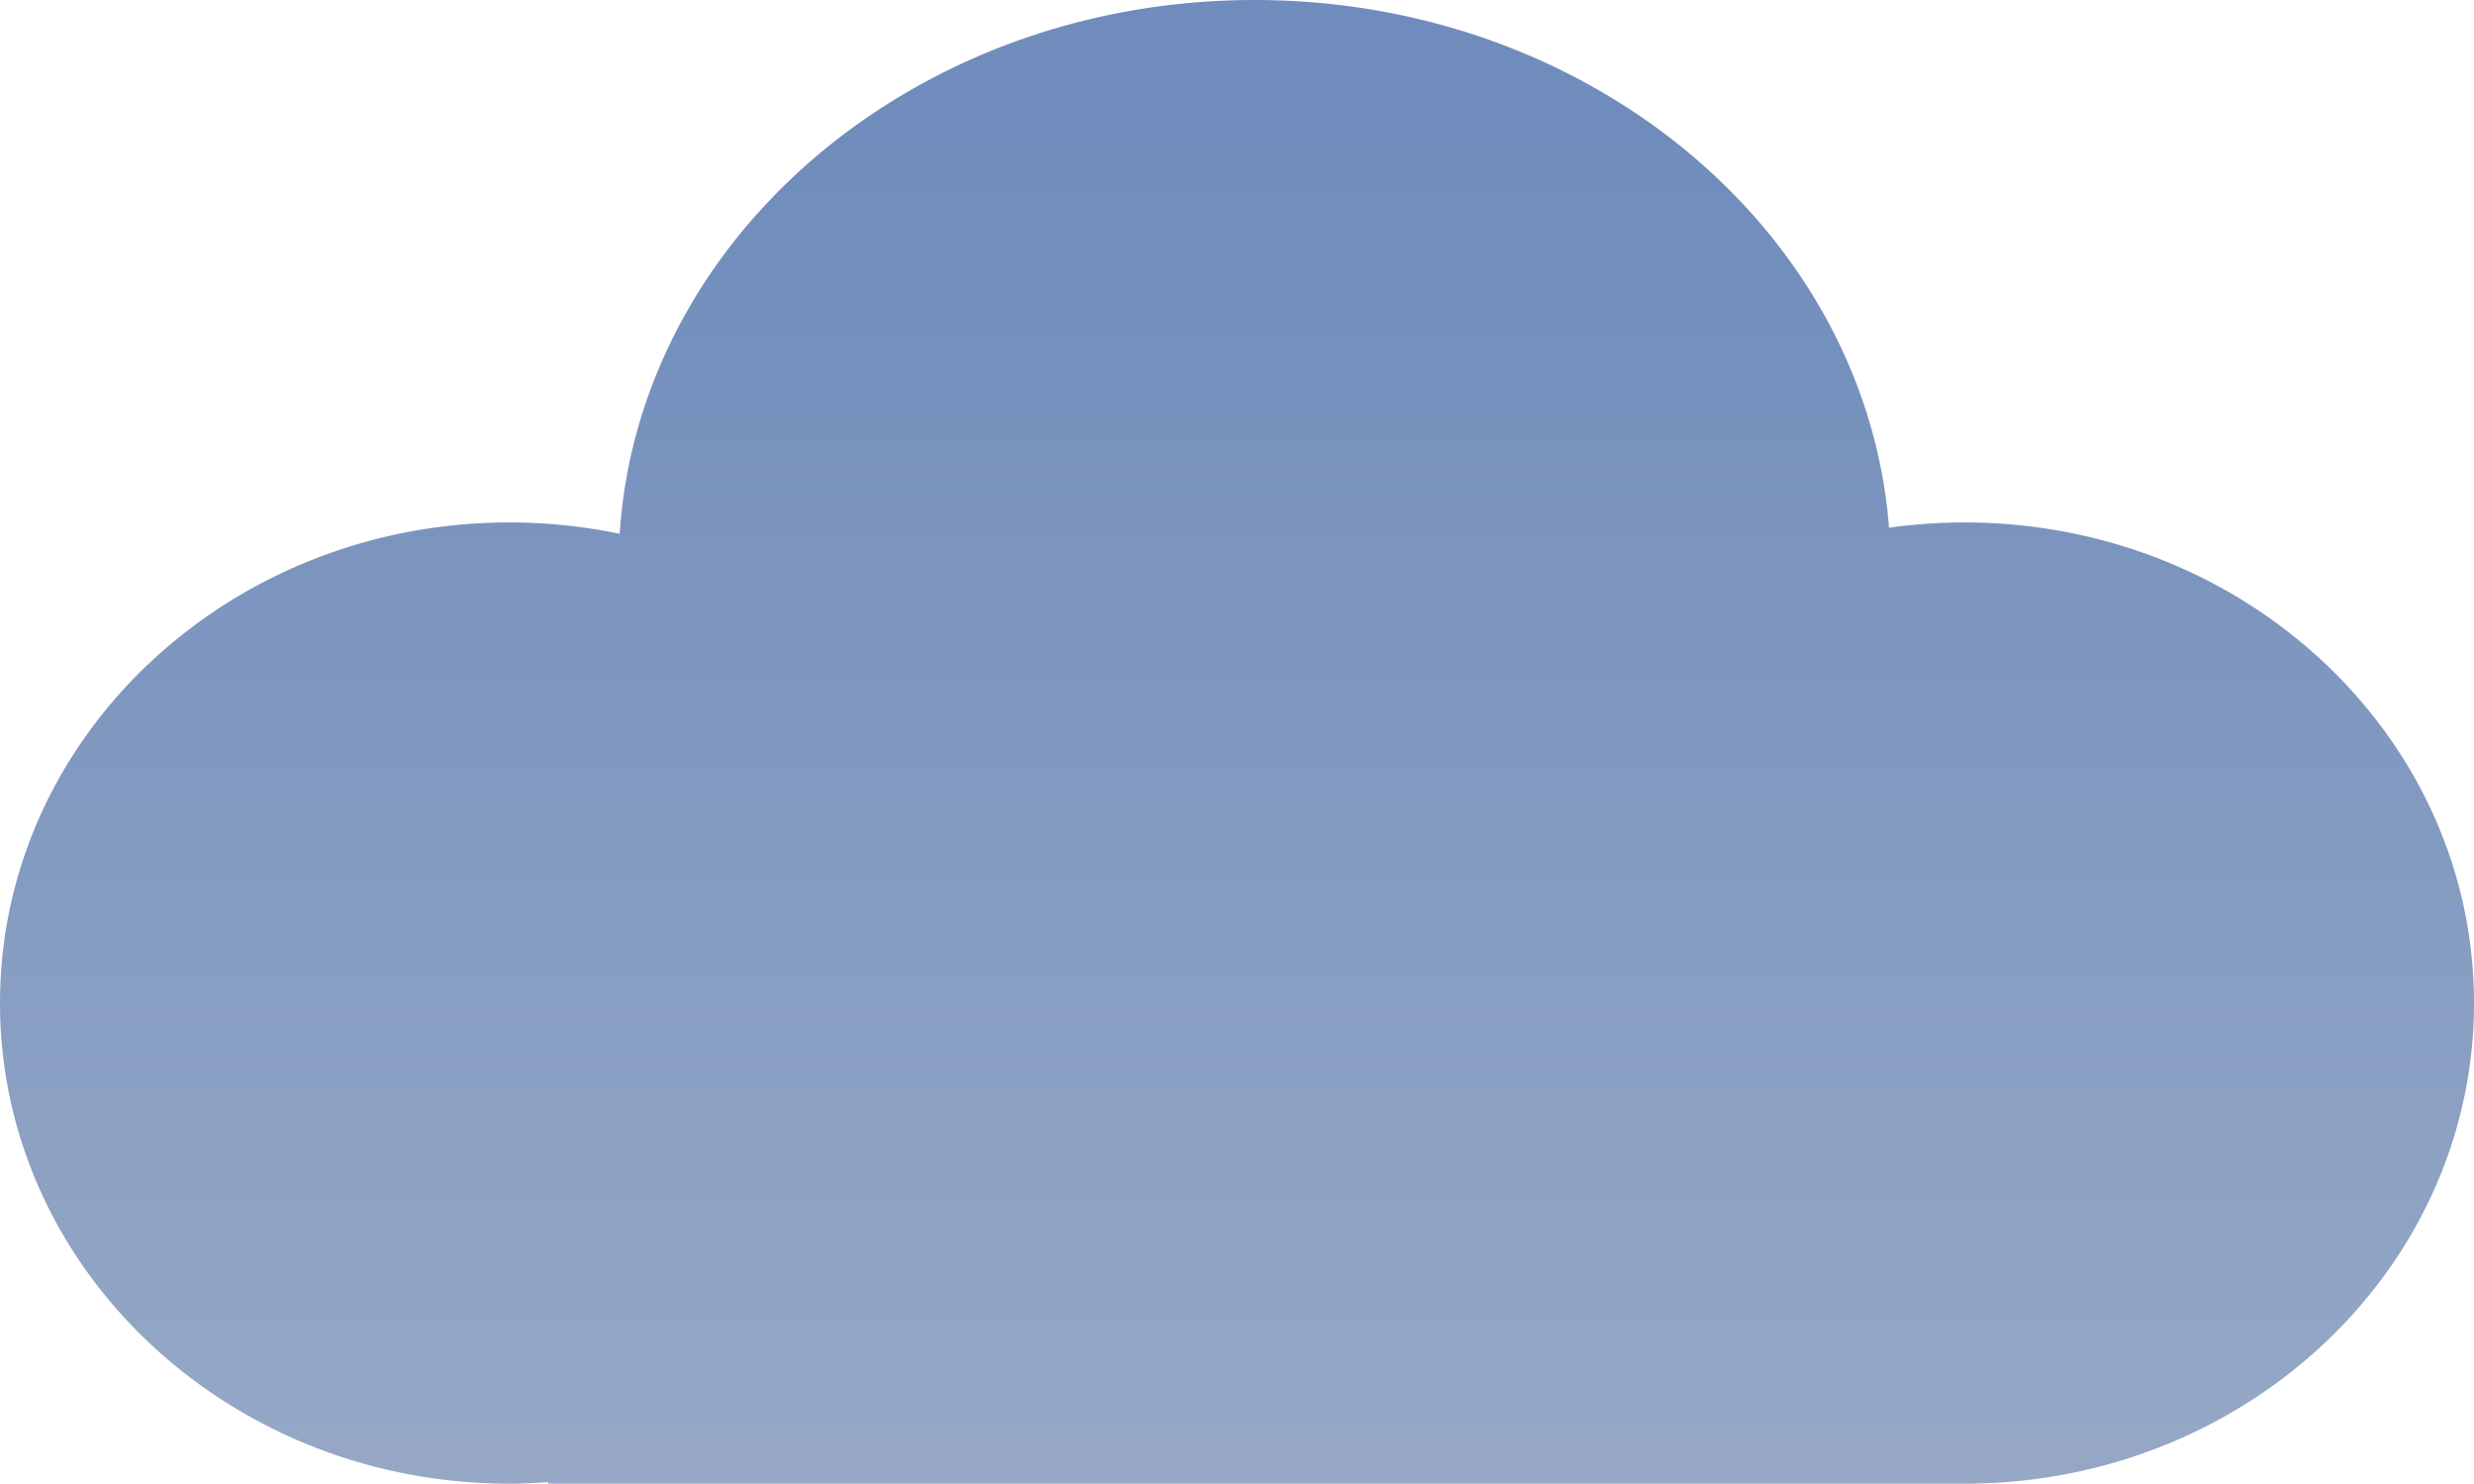 <svg xmlns="http://www.w3.org/2000/svg" xmlns:xlink="http://www.w3.org/1999/xlink" width="226.114" height="135.645" viewBox="0 0 226.114 135.645">
  <defs>
    <linearGradient id="linear-gradient" x1="0.5" y1="0.078" x2="0.5" y2="1.343" gradientUnits="objectBoundingBox">
      <stop offset="0" stop-color="#6f8cbc"/>
      <stop offset="1" stop-color="#a4b2c9"/>
    </linearGradient>
  </defs>
  <path id="Path_3" data-name="Path 3" d="M513.542,334.762a49.711,49.711,0,0,0-6.891.482c-2.1-26.958-27.26-48.244-57.989-48.244-30.941,0-56.232,21.581-58.028,48.8a49.408,49.408,0,0,0-10.063-1.04C354.851,334.762,334,354.435,334,378.7s20.851,43.941,46.572,43.941c1.19,0,2.365-.056,3.533-.139v.139H513.221v-.008c.107,0,.213.008.321.008,25.721,0,46.572-19.673,46.572-43.941S539.263,334.762,513.542,334.762Z" transform="translate(-334 -287)" fill="url(#linear-gradient)"/>
</svg>
